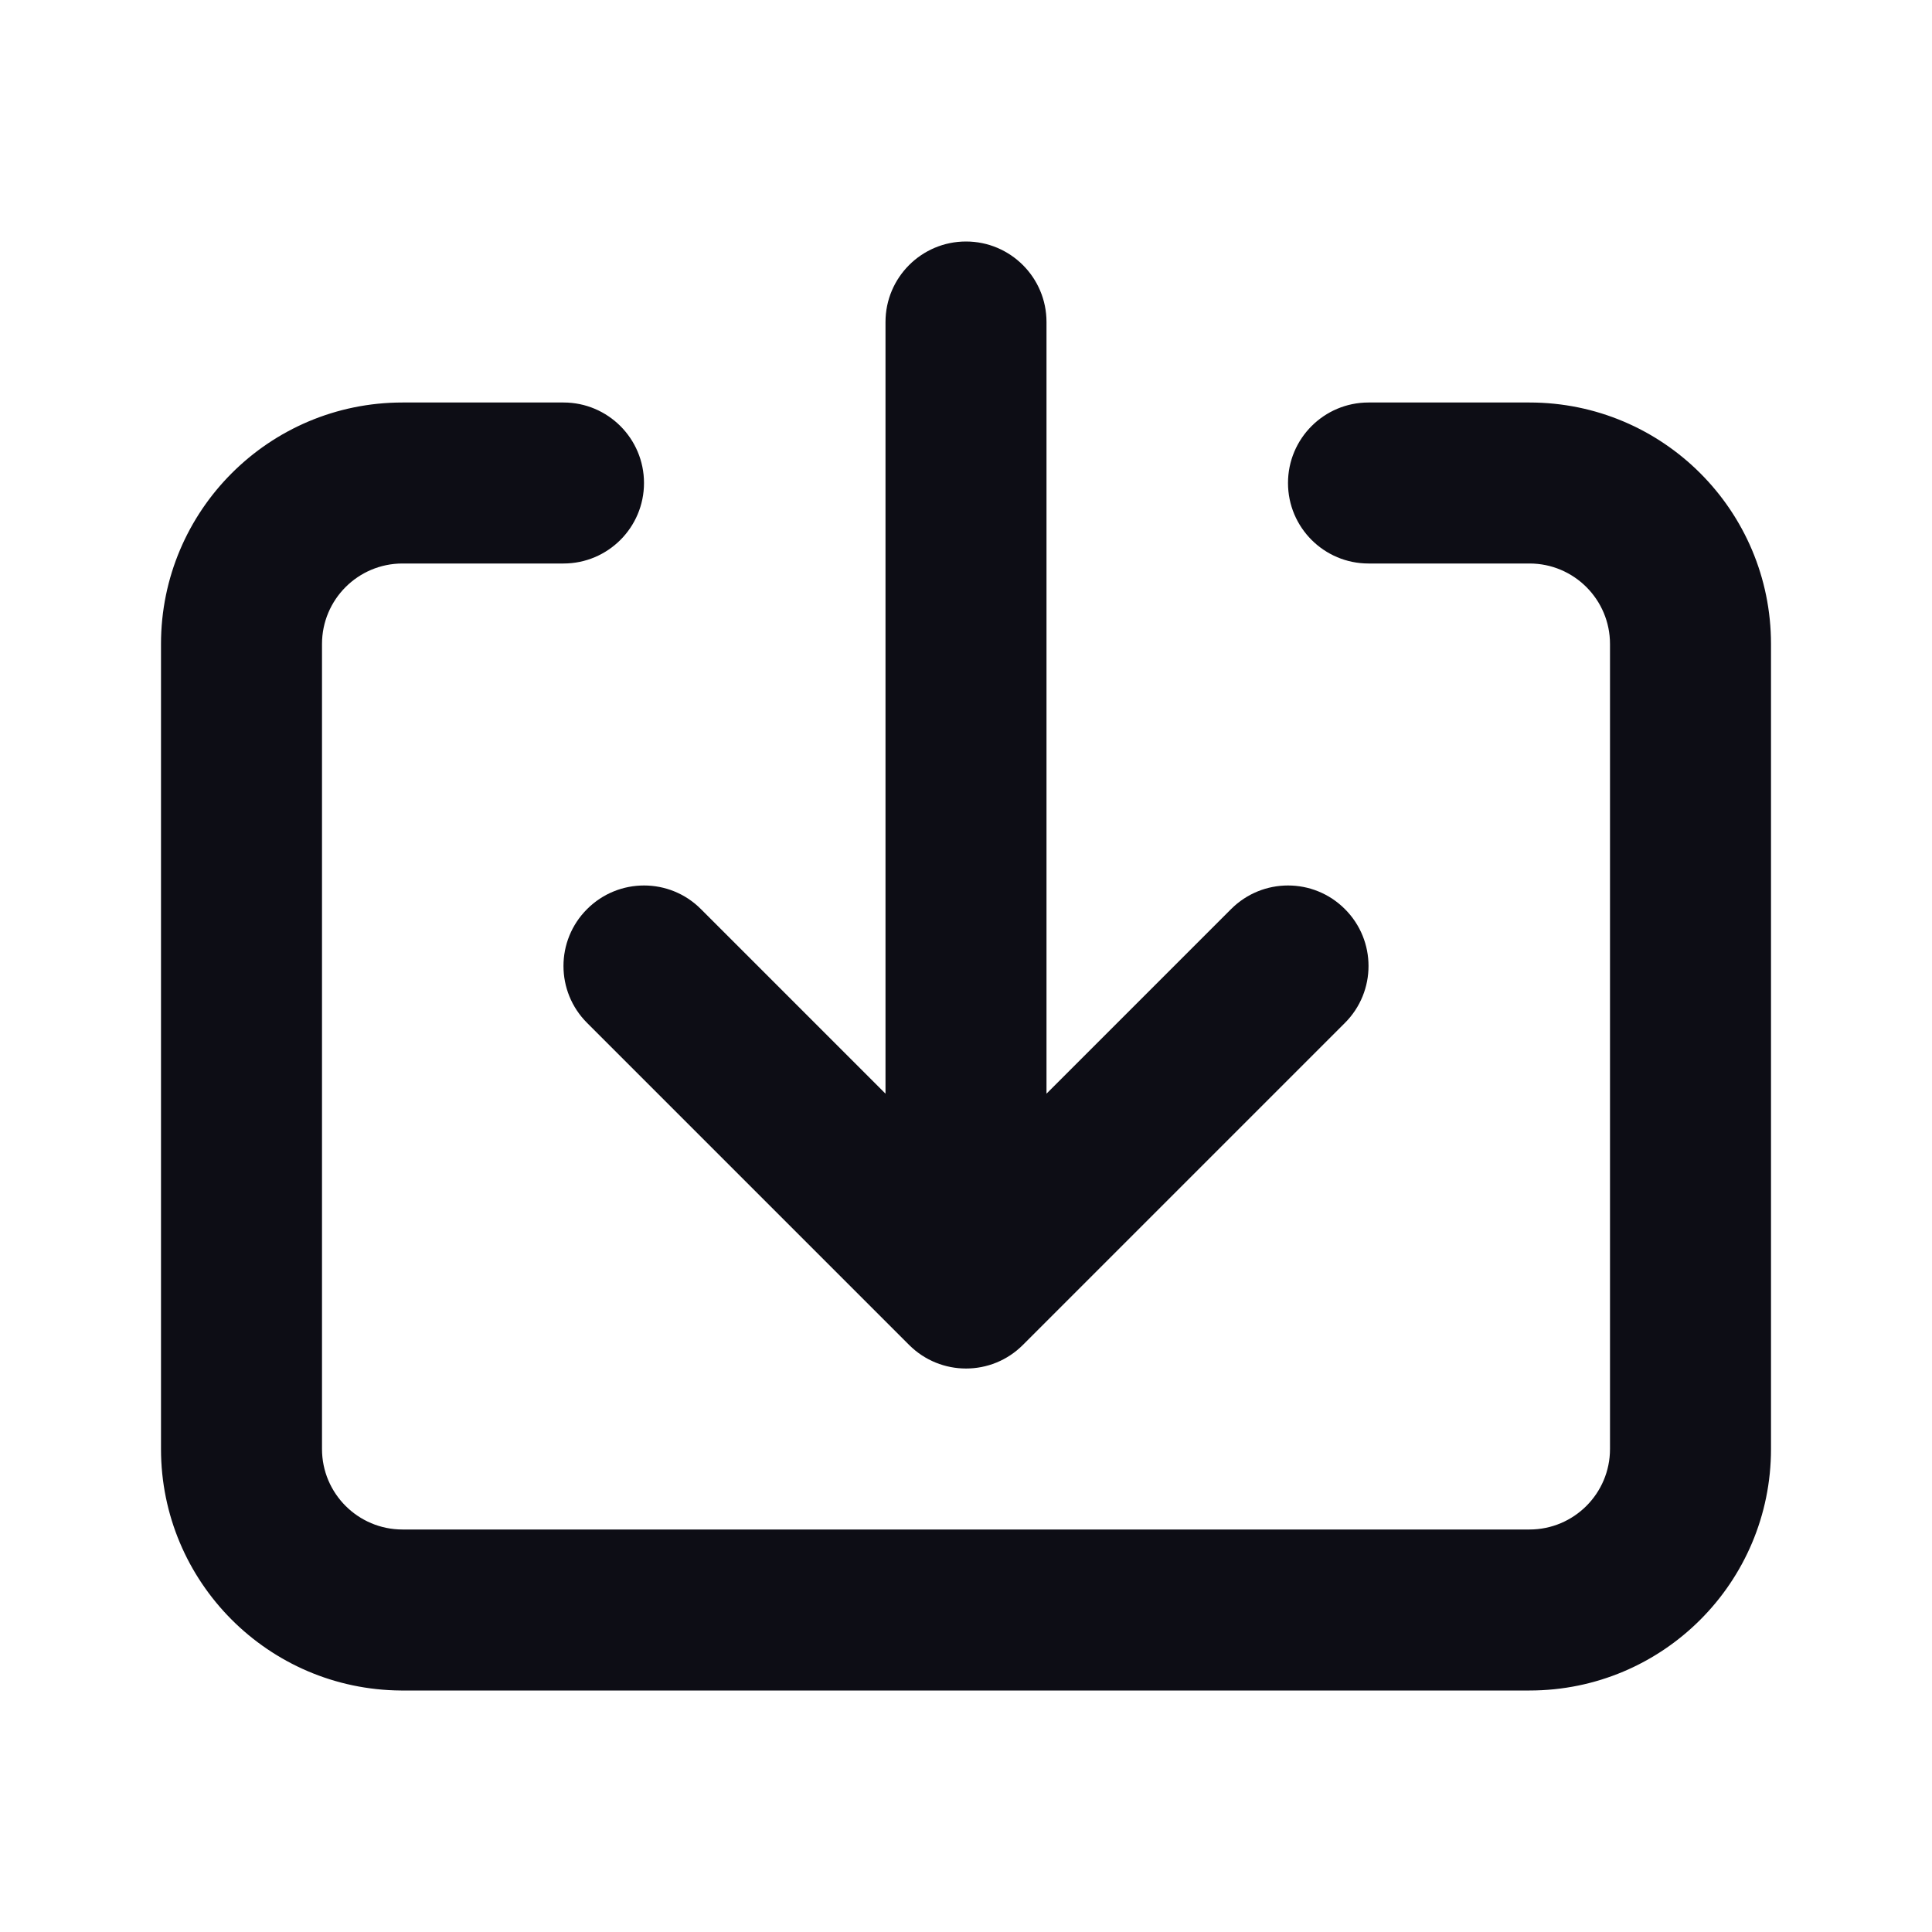 <svg width="24" height="24" viewBox="0 0 24 24" fill="none" xmlns="http://www.w3.org/2000/svg">
  <path
    d="M12 3C11.448 3 11 3.448 11 4V13.586L8.707 11.293C8.317 10.902 7.684 10.902 7.293 11.293C6.902 11.683 6.902 12.317 7.293 12.707L11.293 16.707C11.684 17.098 12.317 17.098 12.707 16.707L16.707 12.707C17.098 12.317 17.098 11.683 16.707 11.293C16.317 10.902 15.684 10.902 15.293 11.293L13 13.586V4C13 3.448 12.552 3 12 3Z"
    fill="#0D0D15"
  />
  <path
    d="M5 5C3.343 5 2 6.343 2 8V18C2 19.65 3.333 20.989 4.981 21L5 21H19C20.657 21 22 19.657 22 18V8C22 6.343 20.657 5 19 5H17C16.448 5 16 5.448 16 6C16 6.552 16.448 7 17 7H19C19.552 7 20 7.448 20 8V18C20 18.552 19.552 19 19 19H5C4.448 19 4 18.552 4 18V8C4 7.448 4.448 7 5 7H7C7.552 7 8 6.552 8 6C8 5.448 7.552 5 7 5H5Z"
    fill="#0D0D15"
  />
</svg>
